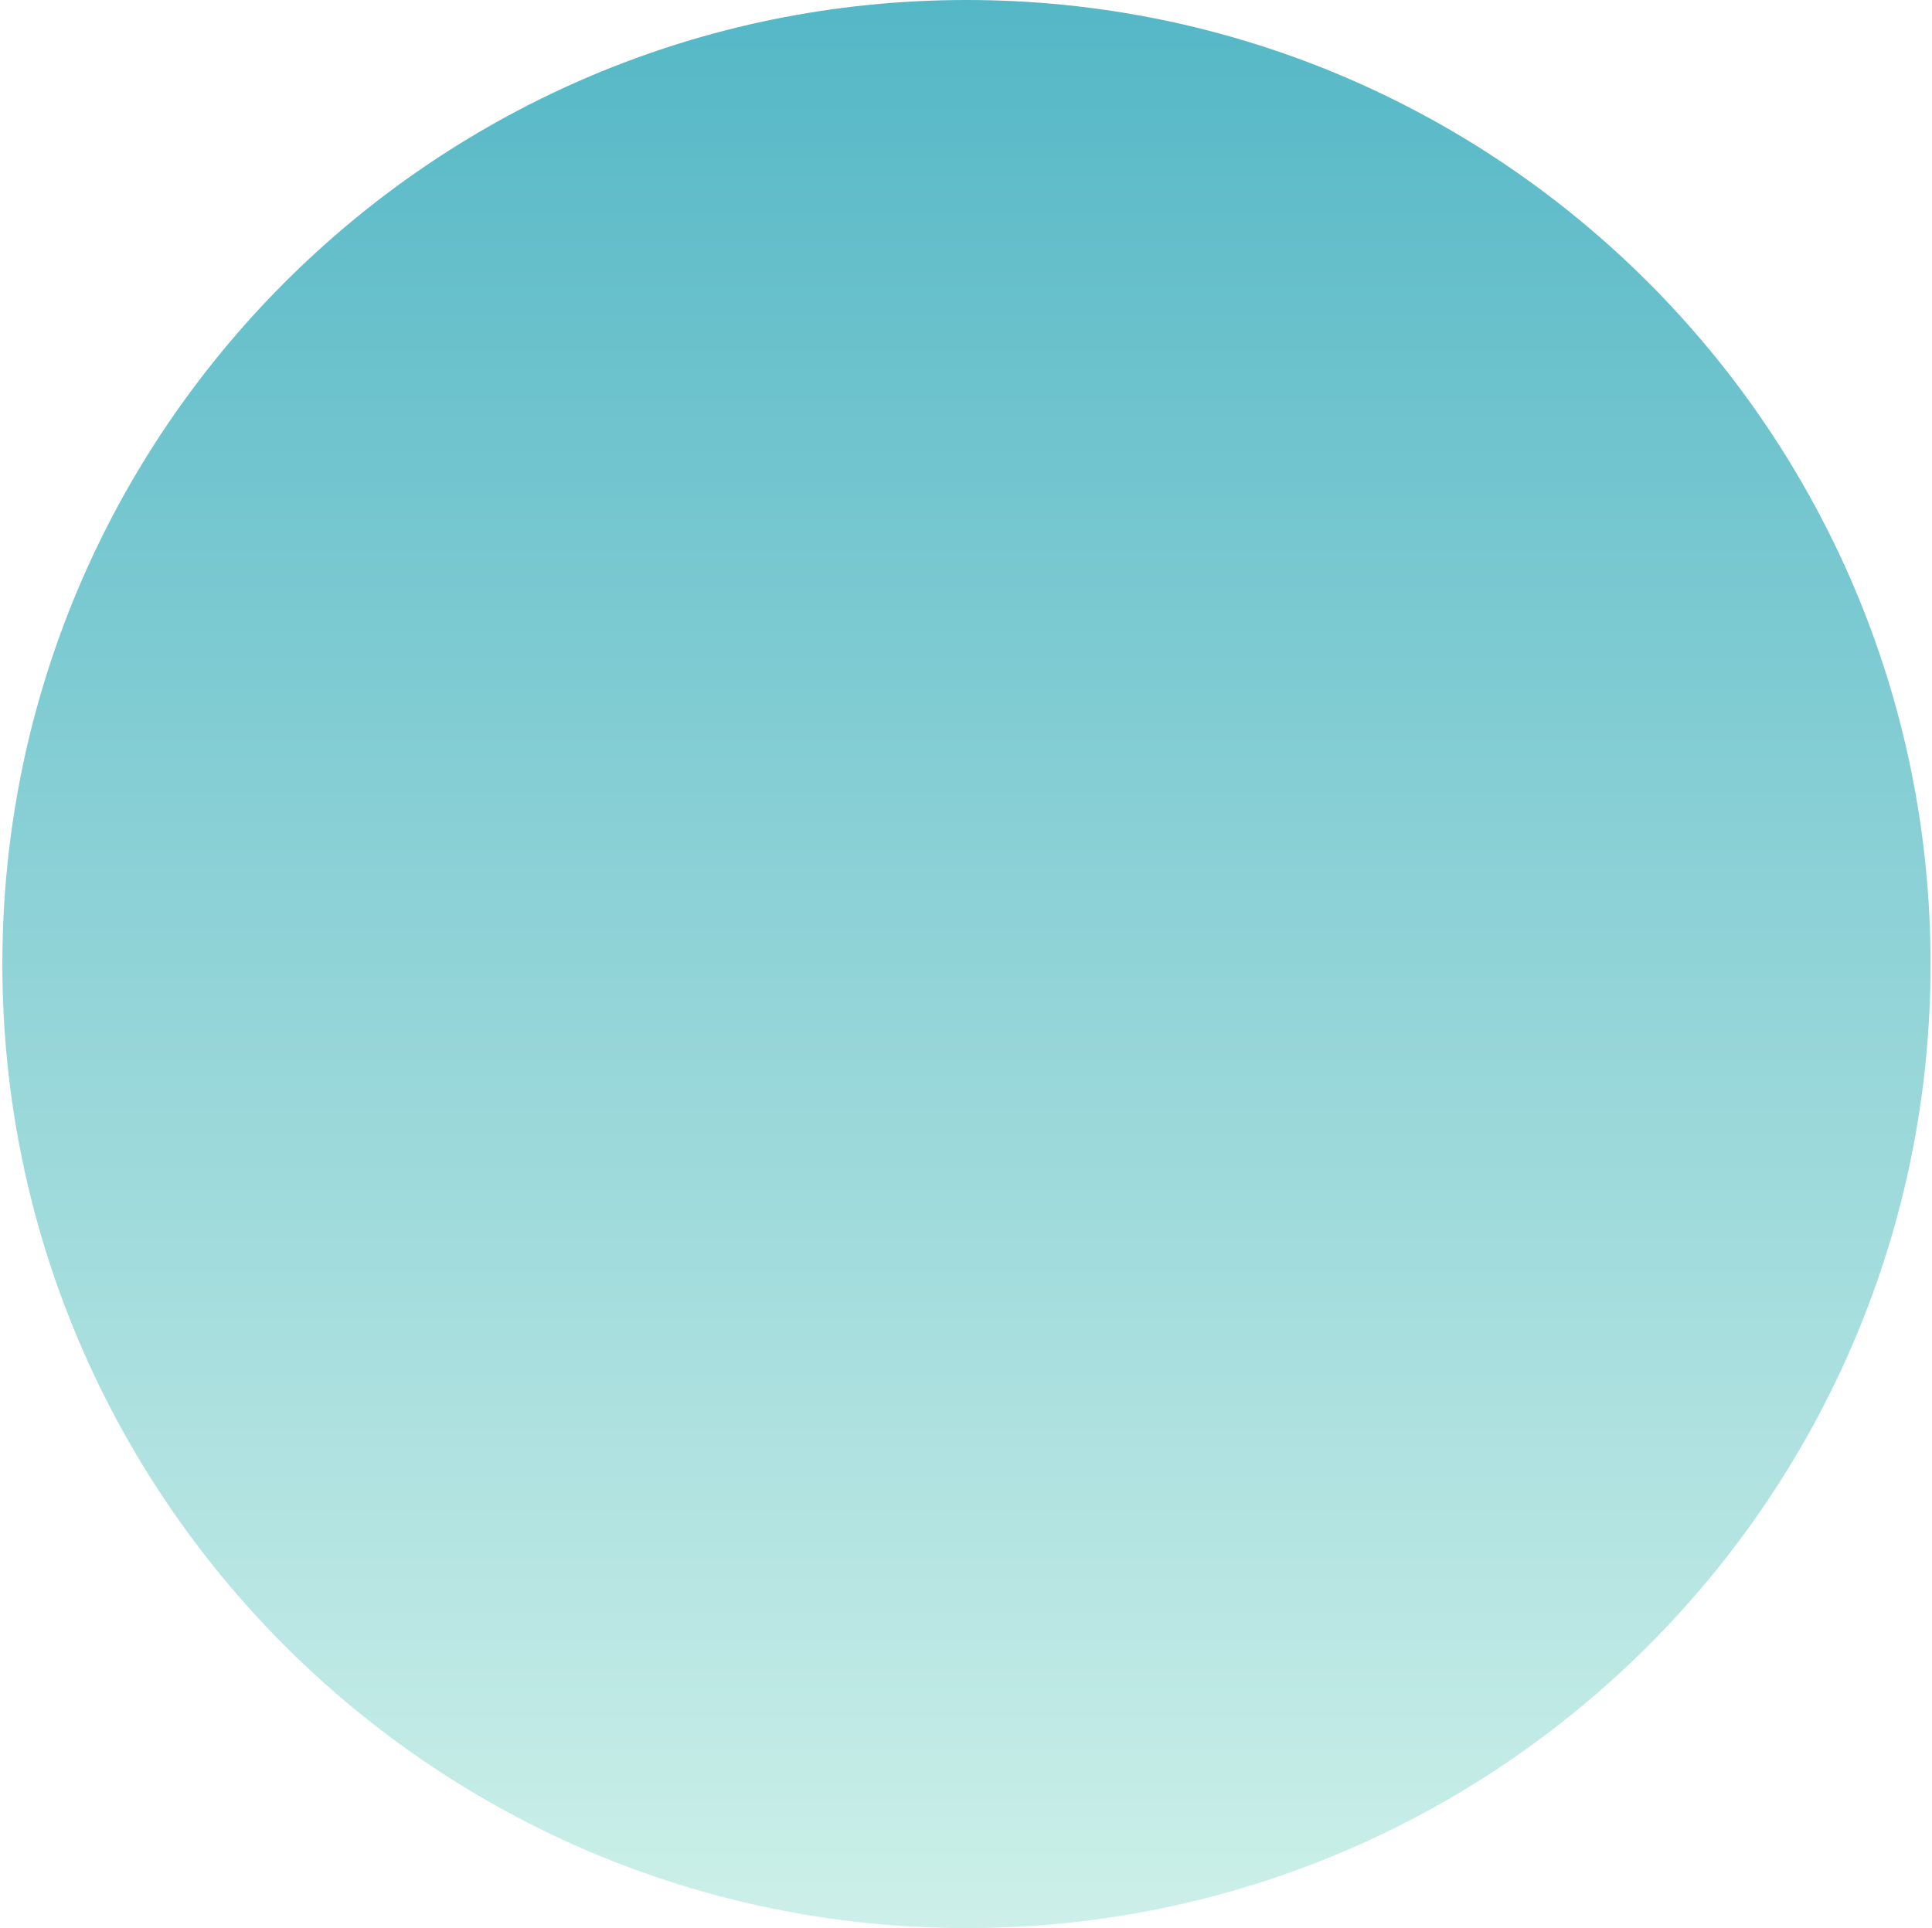 <svg width="511" height="510" viewBox="0 0 511 510" xmlns="http://www.w3.org/2000/svg">
    <title>
        circle
    </title>
    <defs>
        <linearGradient x1="0%" y1="100%" x2="0%" y2="0%" id="a">
            <stop stop-color="#CDF0E9" offset="0%"/>
            <stop stop-color="#54B7C6" offset="100%"/>
        </linearGradient>
    </defs>
    <path d="M255.622 0c140.833 0 255 114.168 255 255 0 140.833-114.167 255-255 255s-255-114.167-255-255c0-140.832 114.167-255 255-255z" fill="url(#a)" fill-rule="evenodd"/>
</svg>
